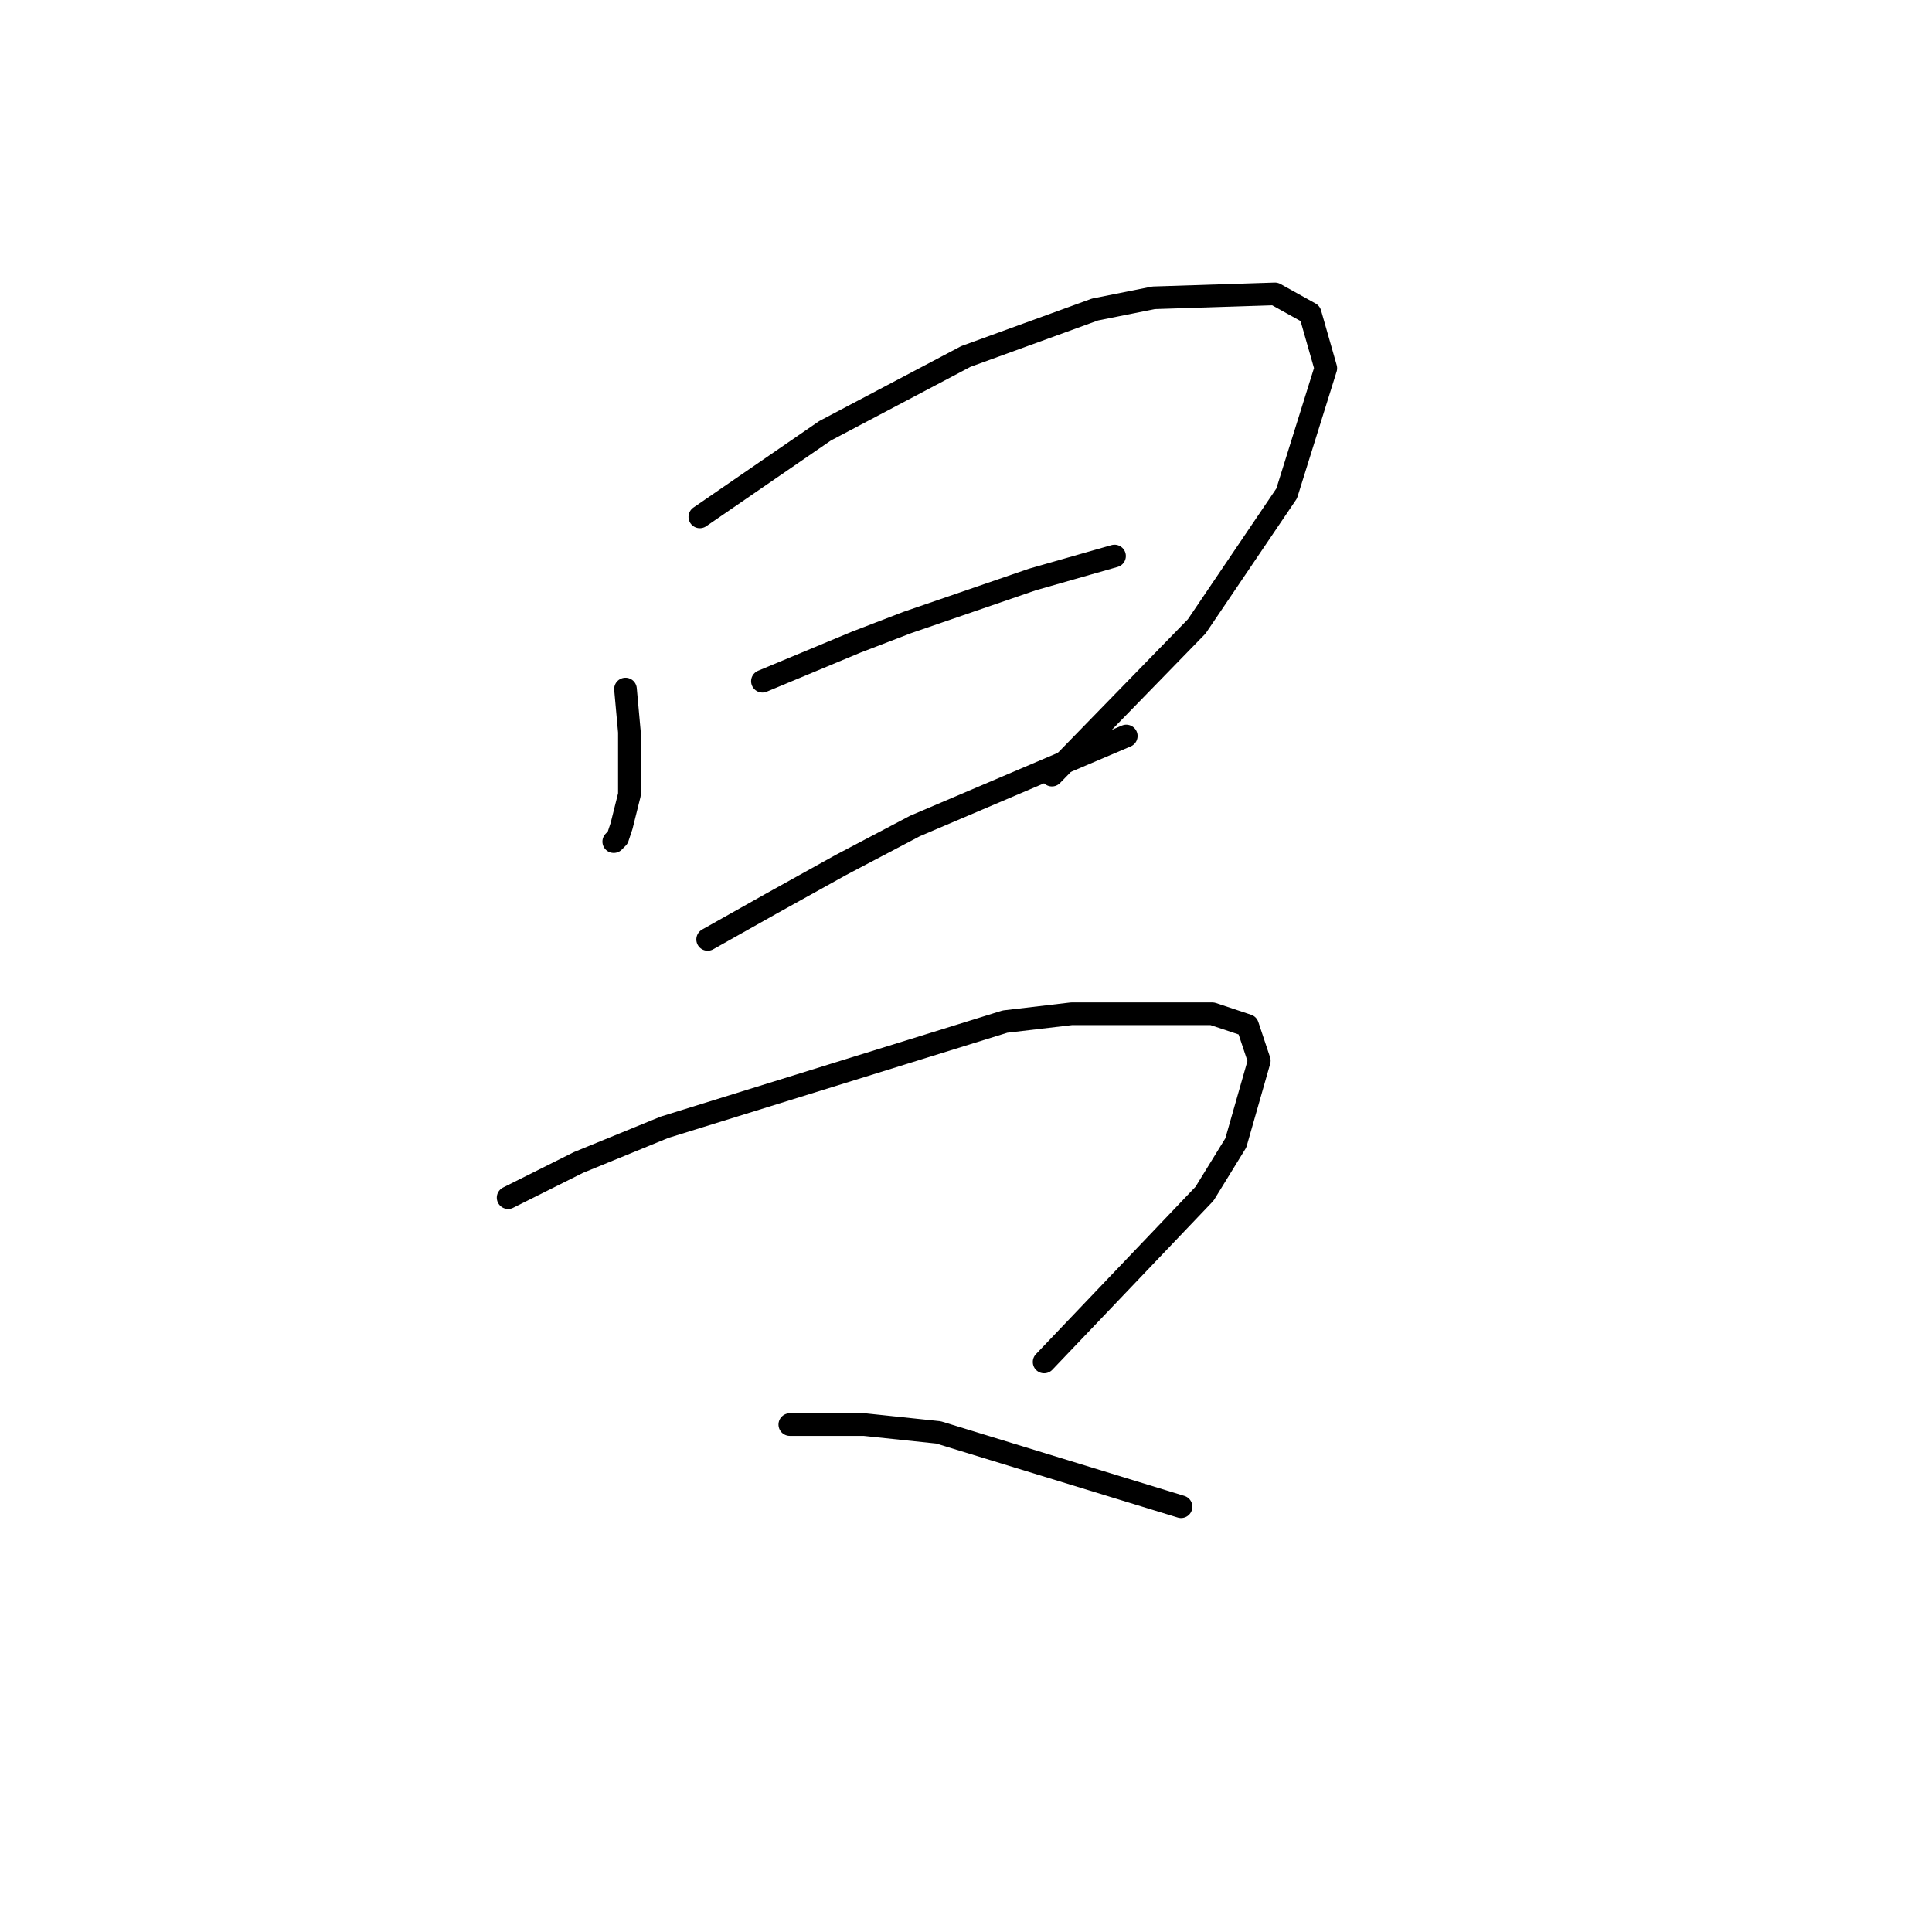 <?xml version="1.0" standalone="no"?>
    <svg width="256" height="256" xmlns="http://www.w3.org/2000/svg" version="1.1">
    <polyline stroke="black" stroke-width="3" stroke-linecap="round" fill="transparent" stroke-linejoin="round" points="82.88 91.301 83.398 97.003 83.398 105.298 82.361 109.445 81.843 111 81.325 111.519 81.325 111.519 " />
        <polyline stroke="black" stroke-width="3" stroke-linecap="round" fill="transparent" stroke-linejoin="round" points="92.73 68.49 109.319 57.085 127.982 47.235 145.09 41.014 152.866 39.459 168.937 38.941 173.602 41.533 175.676 48.791 170.492 65.38 158.568 83.006 139.387 102.706 139.387 102.706 " />
        <polyline stroke="black" stroke-width="3" stroke-linecap="round" fill="transparent" stroke-linejoin="round" points="101.024 90.264 107.245 87.672 113.466 85.08 120.206 82.488 136.795 76.785 144.053 74.711 147.682 73.675 147.682 73.675 " />
        <polyline stroke="black" stroke-width="3" stroke-linecap="round" fill="transparent" stroke-linejoin="round" points="93.766 124.479 102.061 119.814 111.393 114.629 121.242 109.445 149.237 97.522 149.237 97.522 " />
        <polyline stroke="black" stroke-width="3" stroke-linecap="round" fill="transparent" stroke-linejoin="round" points="67.327 158.695 76.659 154.029 88.064 149.363 133.166 135.366 141.979 134.329 160.642 134.329 165.308 135.884 166.863 140.55 163.753 151.437 159.605 158.176 138.35 180.468 138.35 180.468 " />
        <polyline stroke="black" stroke-width="3" stroke-linecap="round" fill="transparent" stroke-linejoin="round" points="104.653 188.763 114.503 188.763 124.353 189.8 156.495 199.649 156.495 199.649 " />
        </svg>